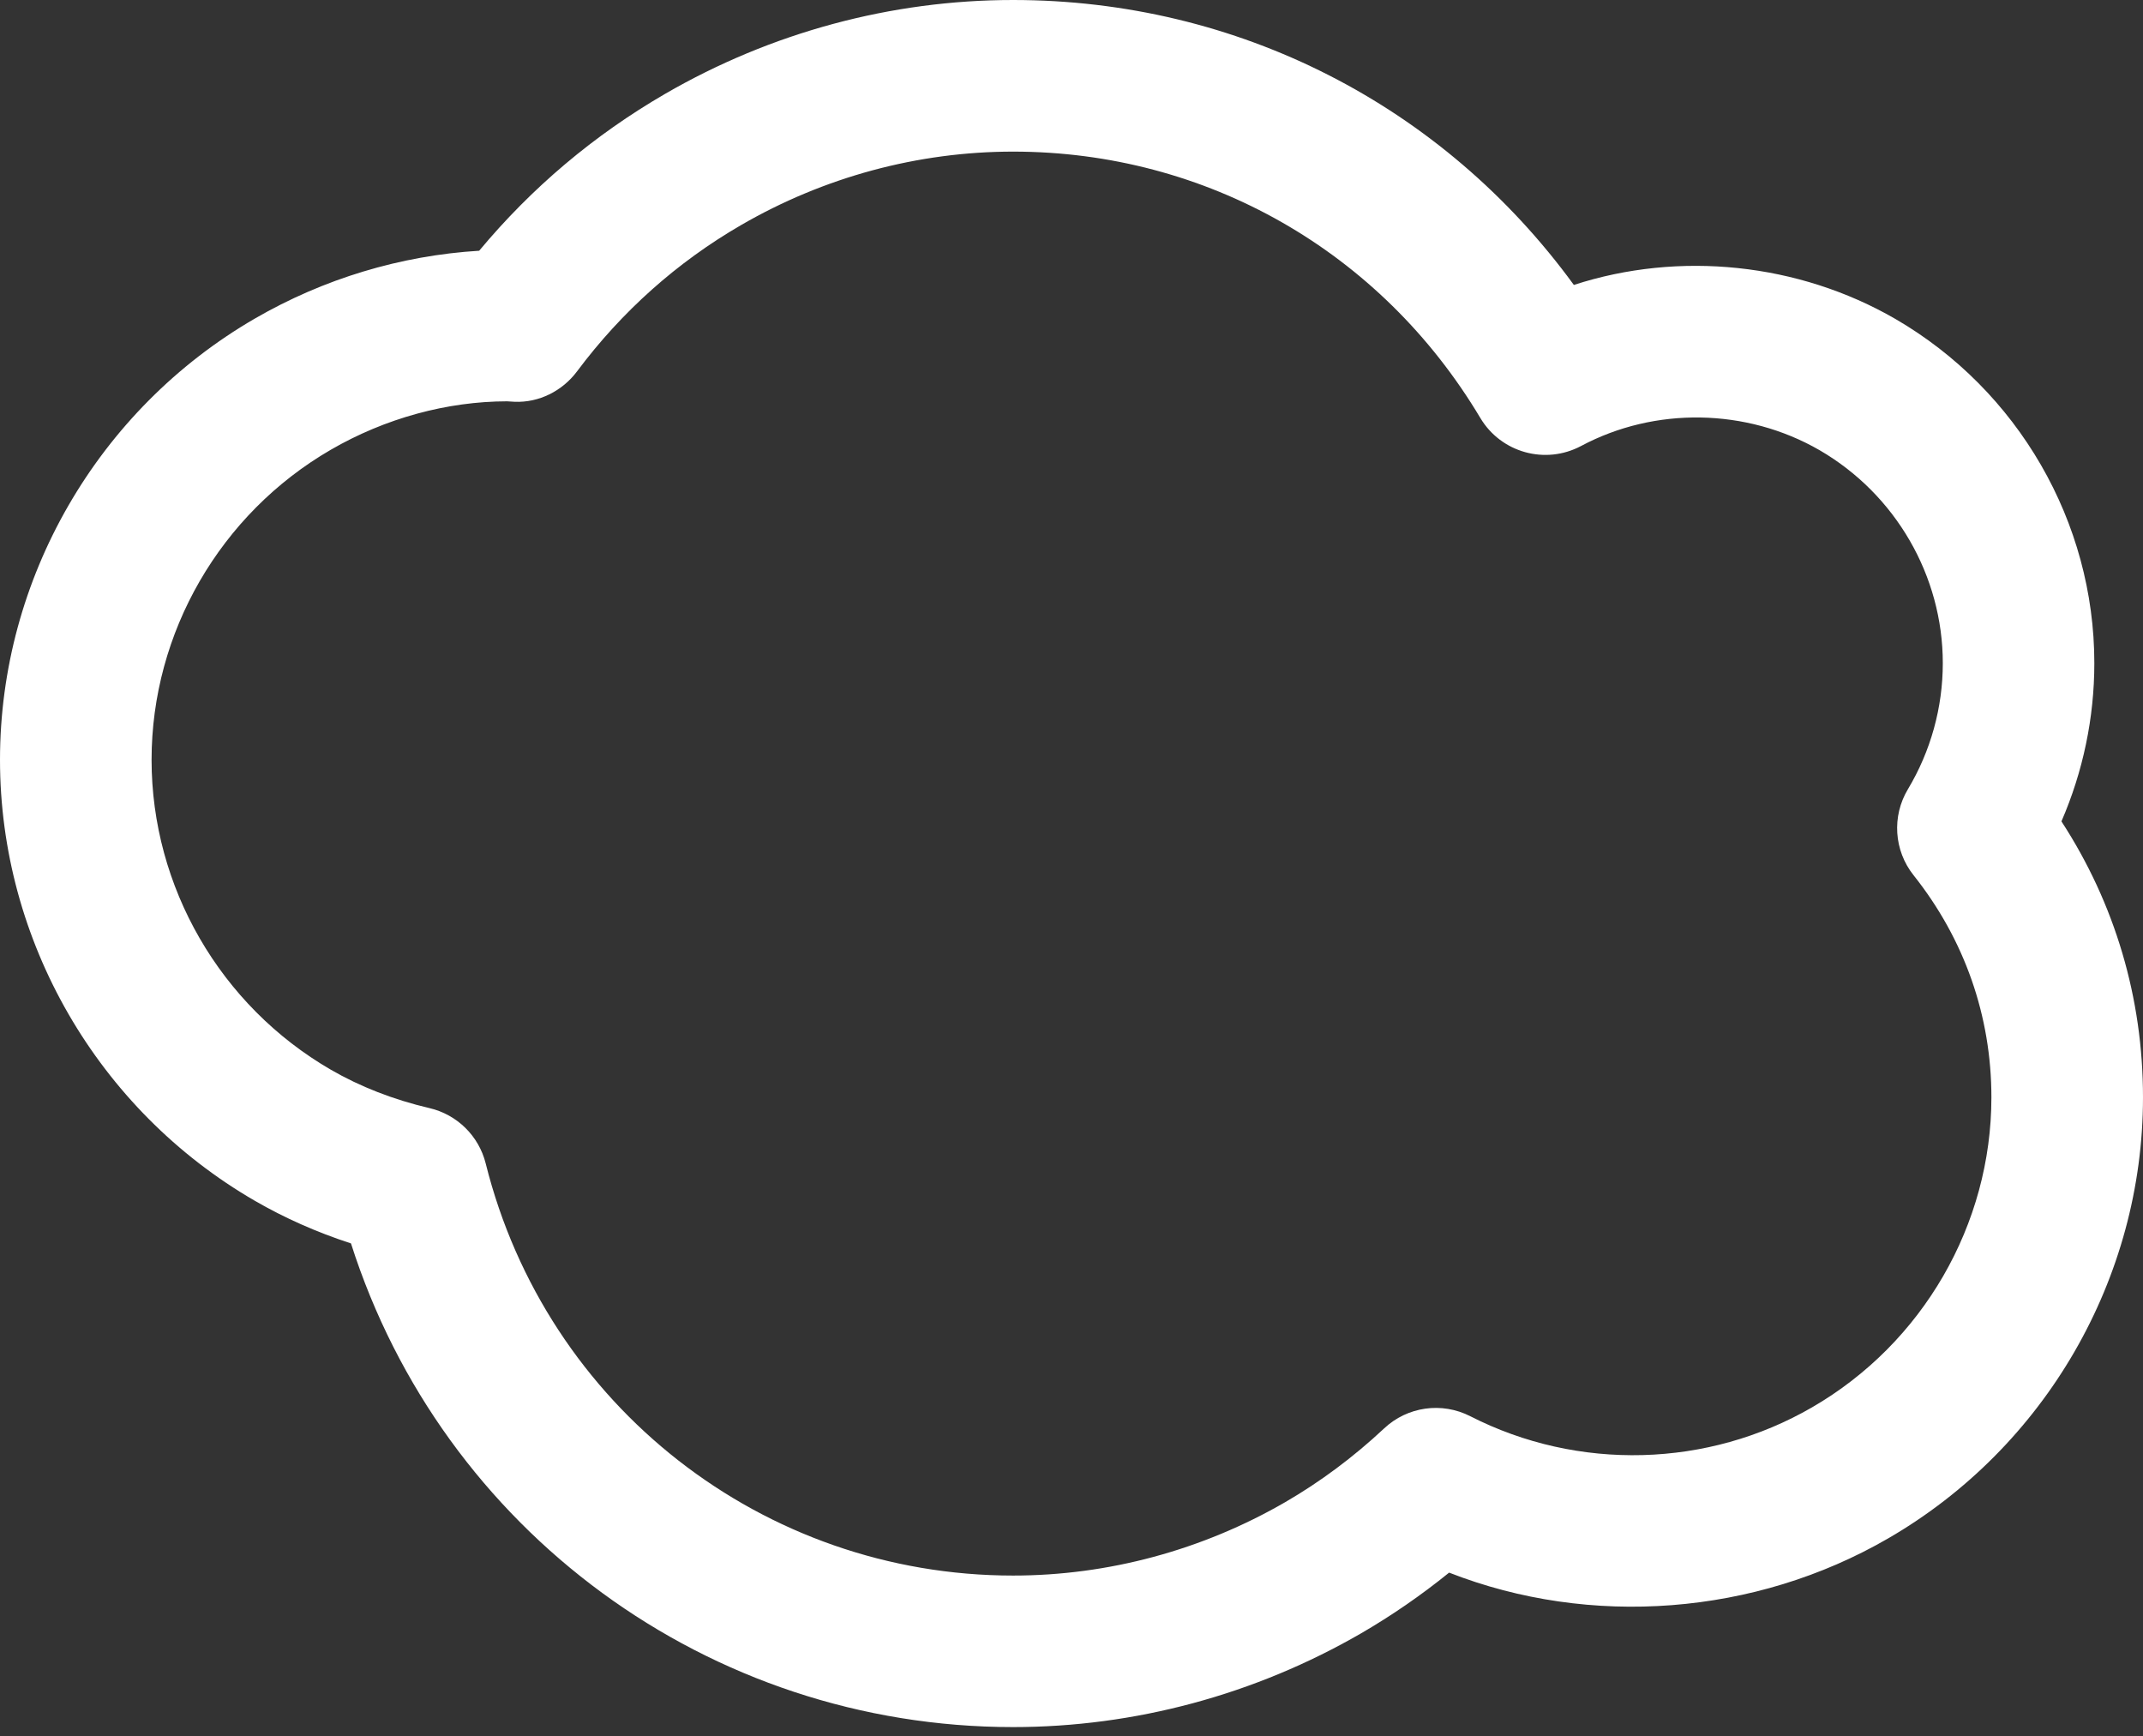 <?xml version="1.0" encoding="UTF-8" standalone="no"?>
<svg width="100px" height="81px" viewBox="0 0 100 81" version="1.1" xmlns="http://www.w3.org/2000/svg" xmlns:xlink="http://www.w3.org/1999/xlink" xmlns:sketch="http://www.bohemiancoding.com/sketch/ns">
    <rect x="0" y="0" width="100" height="81" fill="#333333" stroke="none"/>
    <!-- Generator: Sketch 3.3.2 (12043) - http://www.bohemiancoding.com/sketch -->
    <title>cloudy</title>
    <desc>Created with Sketch.</desc>
    <defs></defs>
    <g id="Page-1" stroke="none" stroke-width="1" fill="none" fill-rule="evenodd" sketch:type="MSPage">
        <path d="M47.275,80.584 C33.065,80.584 20.645,71.406 16.378,58.016 C14.787,57.499 13.284,56.833 11.891,56.027 C4.557,51.781 0,43.895 0,35.451 C0,27.005 4.555,19.118 11.889,14.866 C15.098,13.007 18.692,11.923 22.36,11.699 C24.811,8.757 27.723,6.3 31.035,4.38 C35.978,1.515 41.592,0 47.273,0 C57.761,0 67.335,4.916 73.442,13.295 C78.36,11.695 83.921,12.266 88.446,14.882 C94.175,18.209 97.729,24.359 97.729,30.942 C97.729,33.489 97.202,36.001 96.194,38.324 C98.692,42.163 100,46.572 100,51.199 C100,59.647 95.443,67.535 88.105,71.782 C81.901,75.376 74.216,75.958 67.621,73.377 C66.317,74.434 64.94,75.381 63.513,76.21 C58.562,79.072 52.948,80.584 47.275,80.584 L47.275,80.584 Z M23.657,18.725 C20.873,18.729 17.984,19.508 15.435,20.986 C10.277,23.975 7.073,29.519 7.073,35.453 C7.073,41.381 10.277,46.921 15.435,49.91 C16.809,50.706 18.359,51.309 20.04,51.703 C21.331,52.005 22.344,53.002 22.665,54.287 C25.494,65.607 35.614,73.514 47.275,73.514 C51.705,73.514 56.098,72.33 59.971,70.09 C61.606,69.143 63.163,67.983 64.59,66.647 C65.673,65.63 67.28,65.399 68.611,66.081 C73.649,68.651 79.696,68.482 84.559,65.664 C89.721,62.678 92.926,57.135 92.926,51.201 C92.926,47.409 91.671,43.826 89.295,40.839 C88.377,39.686 88.273,38.086 89.03,36.824 C90.096,35.044 90.658,33.011 90.658,30.942 C90.658,26.871 88.455,23.063 84.907,21.005 C81.494,19.036 77.218,18.974 73.78,20.809 C72.109,21.698 70.043,21.12 69.078,19.503 C64.436,11.722 56.285,7.074 47.277,7.074 C42.84,7.074 38.451,8.259 34.585,10.5 C31.592,12.234 29.017,14.53 26.927,17.327 C26.241,18.246 25.144,18.796 24.007,18.746 C23.936,18.745 23.726,18.732 23.657,18.725 L23.657,18.725 Z" id="cloudy" fill="#ffffff" sketch:type="MSShapeGroup"></path>
    </g>
</svg>